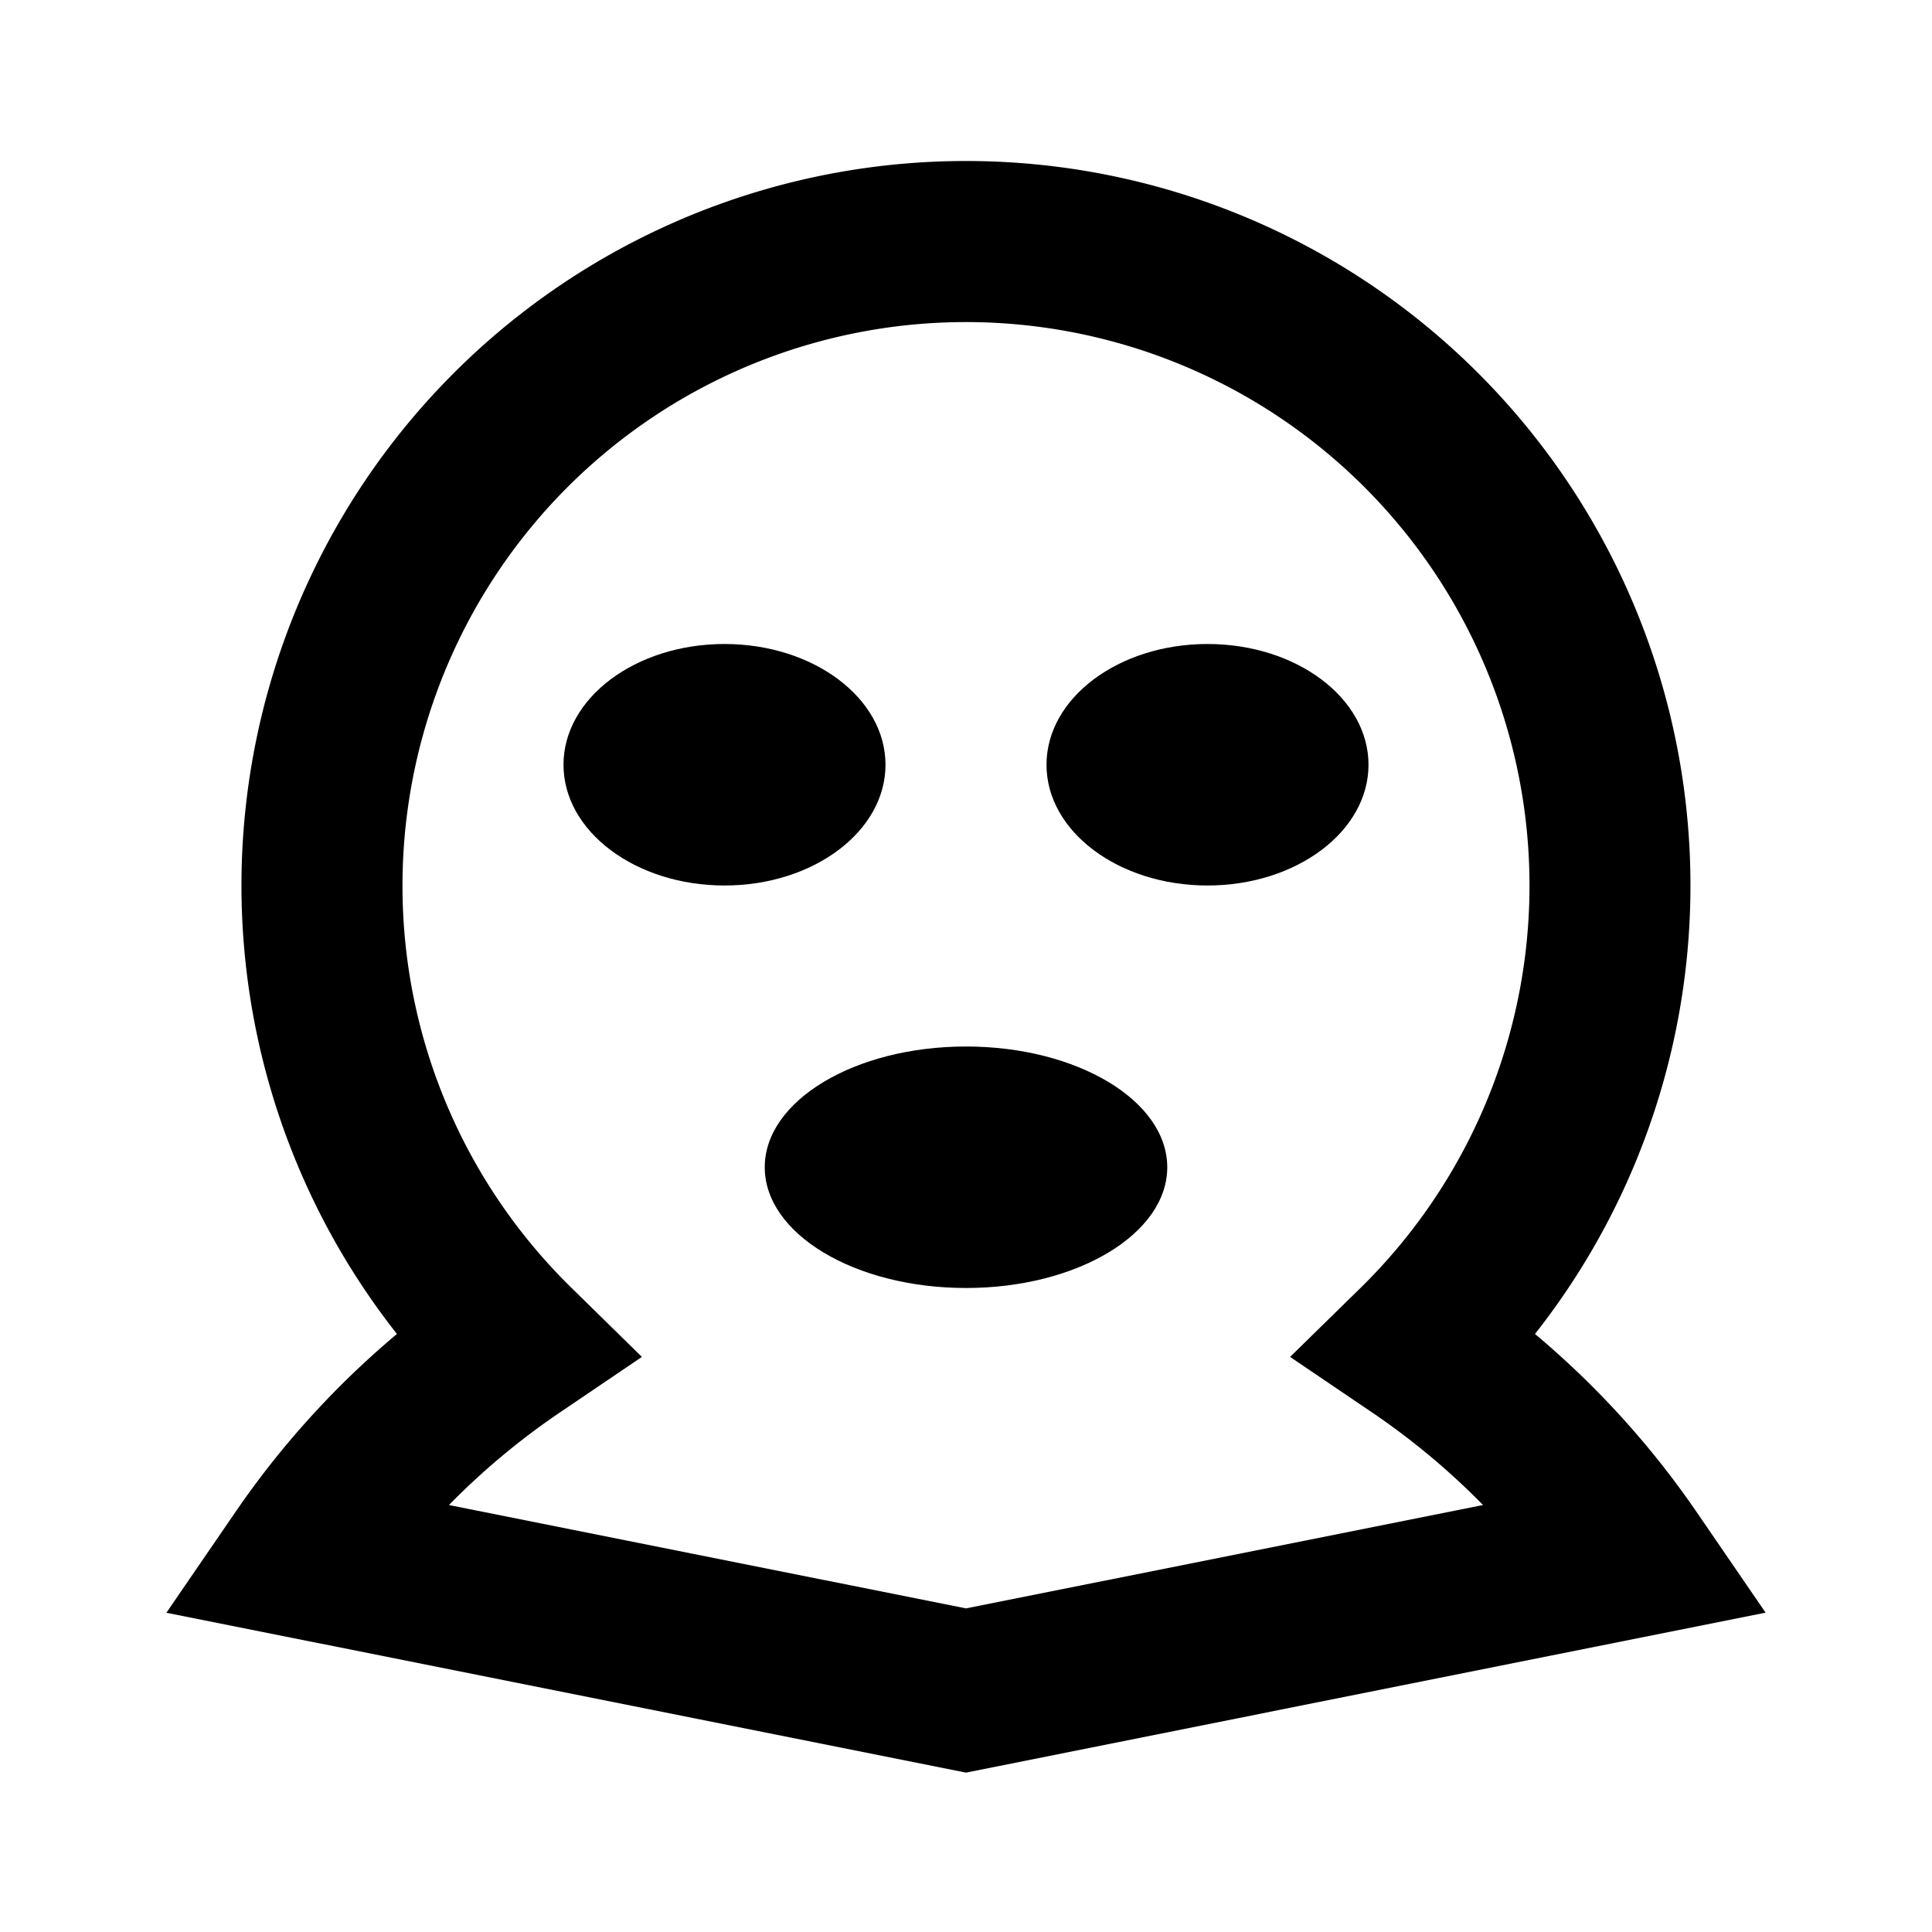 <svg xmlns="http://www.w3.org/2000/svg" width="24" height="24" fill="none">
  <path
    fill="currentColor"
    d="M9 11c1.105 0 2-.672 2-1.5S10.105 8 9 8s-2 .672-2 1.5.895 1.5 2 1.5m5.5 3.5c0 .828-1.12 1.5-2.5 1.5s-2.5-.672-2.5-1.5S10.62 13 12 13s2.5.672 2.5 1.5M15 11c1.105 0 2-.672 2-1.5S16.105 8 15 8s-2 .672-2 1.5.895 1.5 2 1.5"
  />
  <path
    fill="currentColor"
    fill-rule="evenodd"
    d="M12 2a9 9 0 0 0-7.069 14.571 11 11 0 0 0-2.007 2.213l-.857 1.25L12 22.02l9.933-1.987-.857-1.25a11 11 0 0 0-2.008-2.212A9 9 0 0 0 12 2m-7 9a7 7 0 1 1 11.9 5l-.874.856 1.013.686q.751.509 1.384 1.154L12 19.98l-6.423-1.284a9 9 0 0 1 1.384-1.154l1.013-.686-.874-.857A6.98 6.98 0 0 1 5 11"
    clip-rule="evenodd"
  />
</svg>
